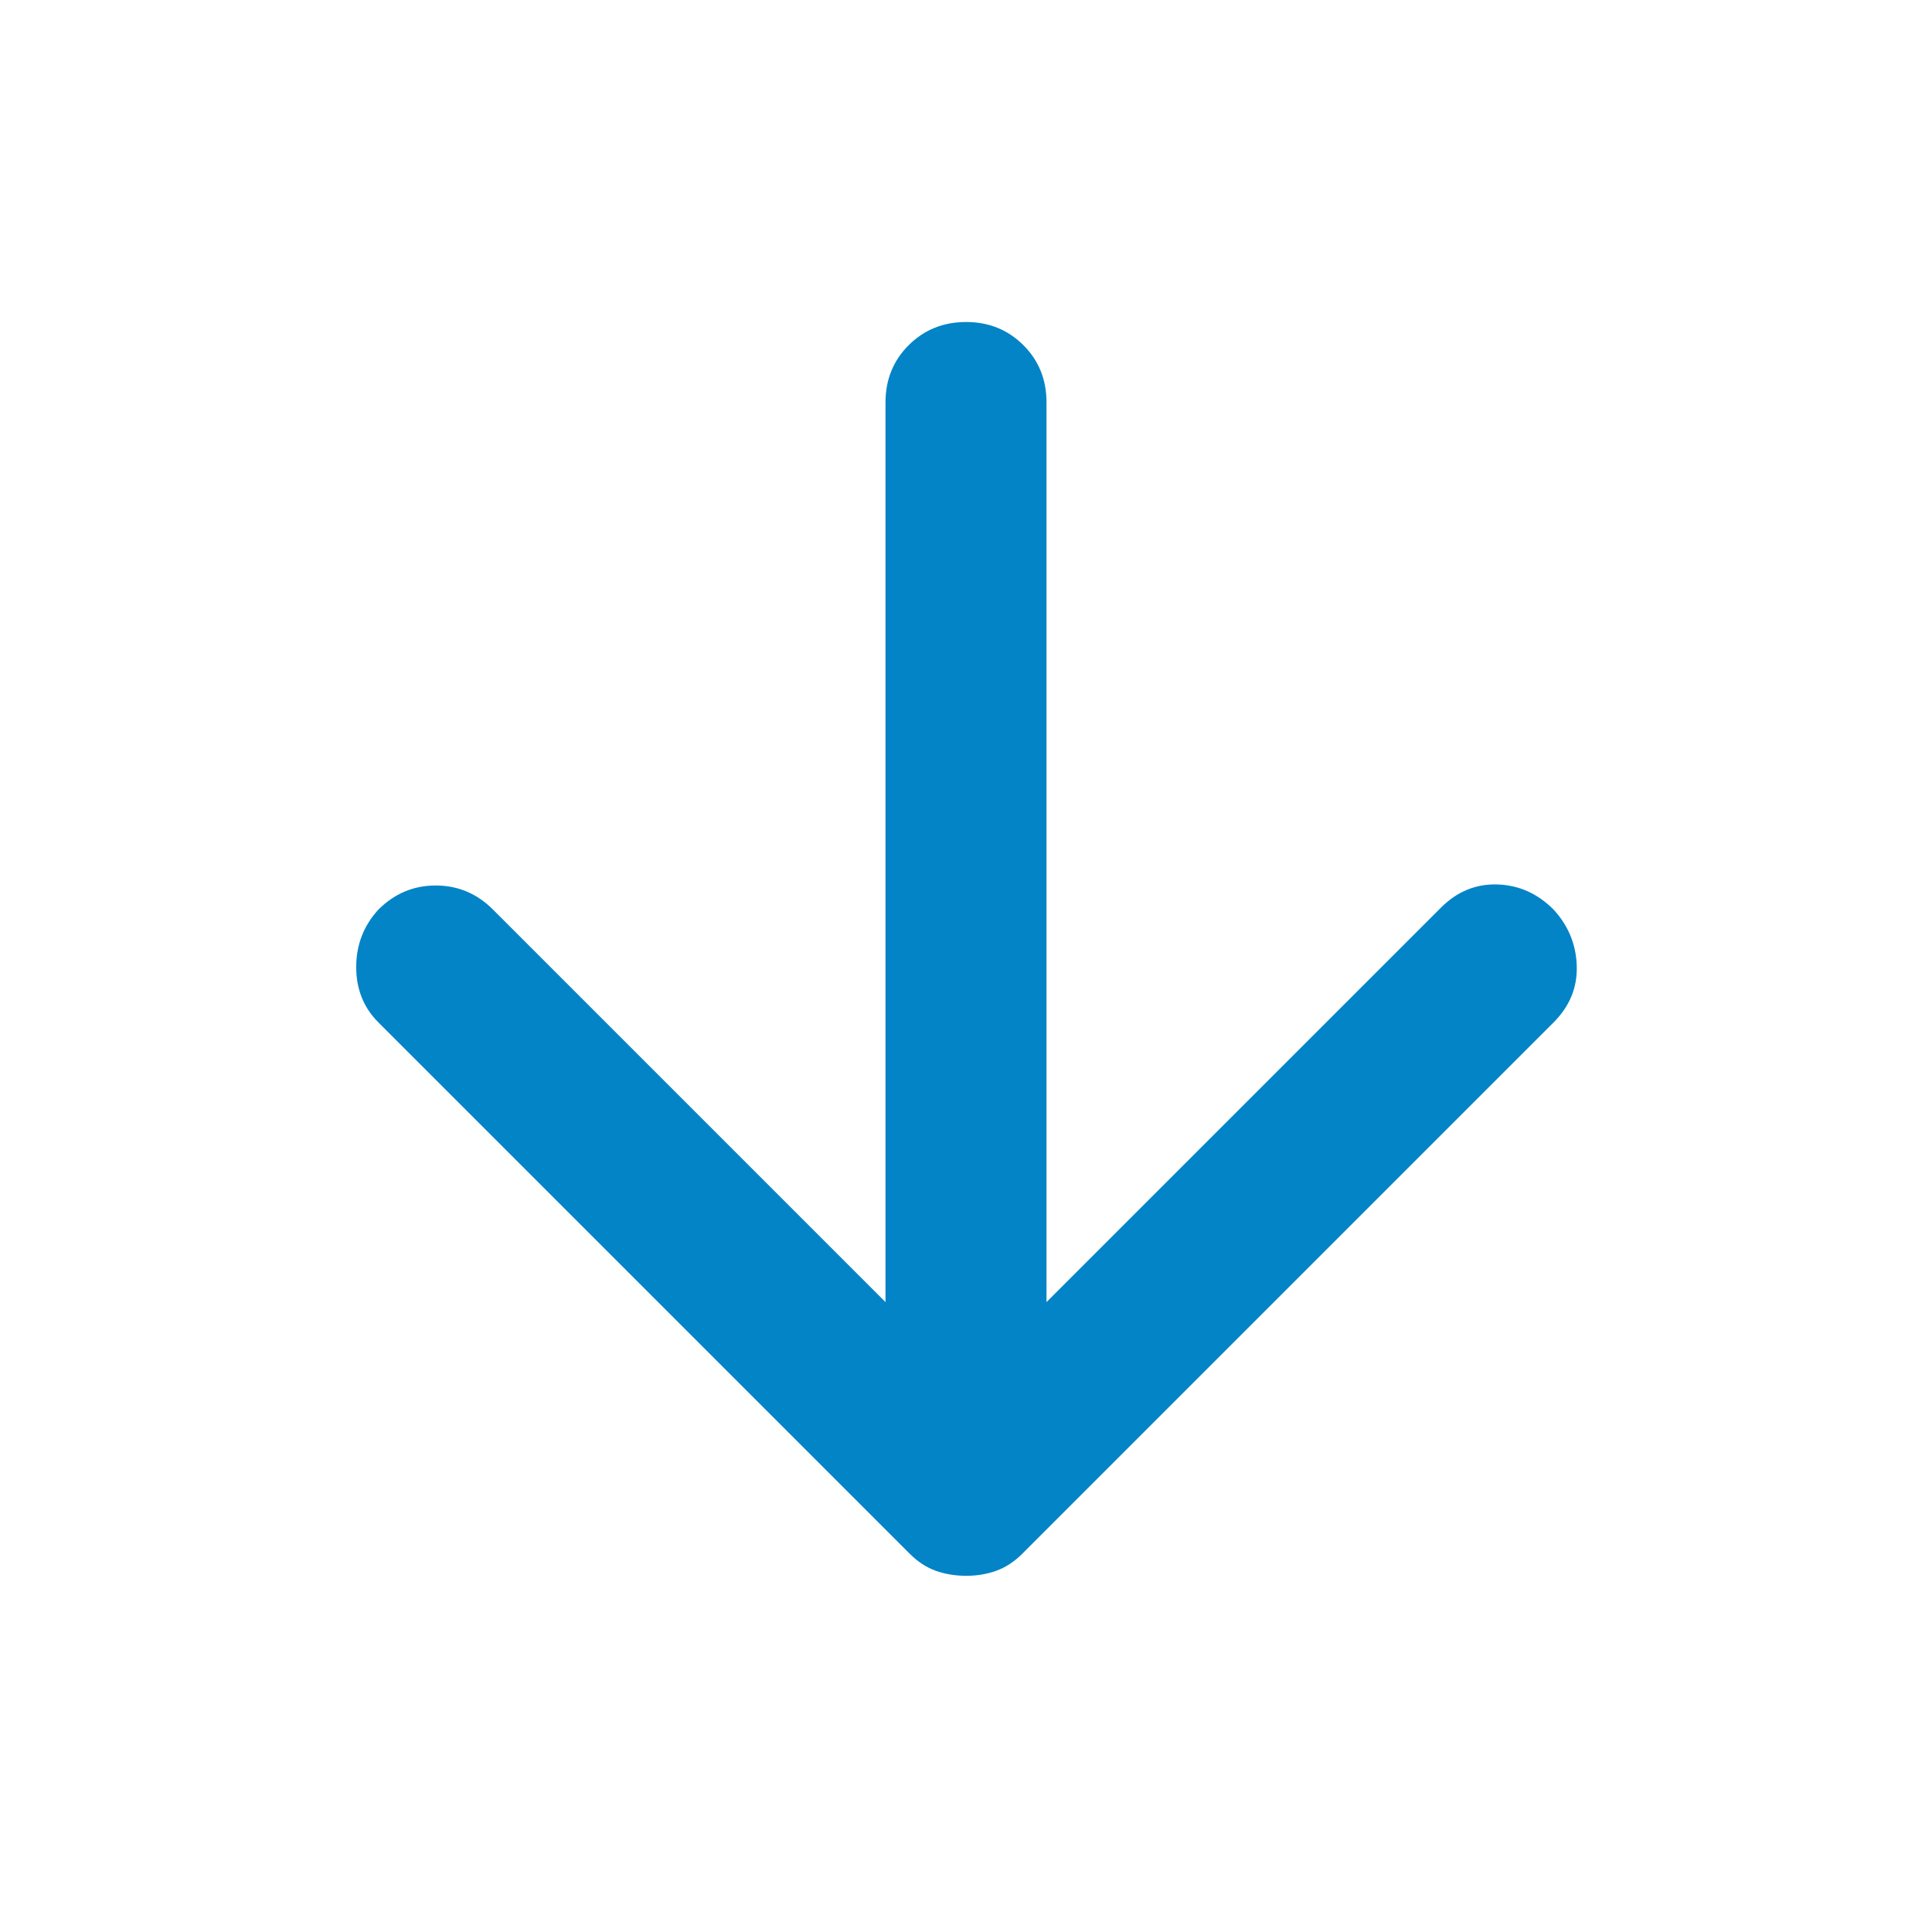 <svg xmlns="http://www.w3.org/2000/svg" width="16" height="16" viewBox="0 0 24 24"><path fill="#0284c7" d="M11 16.175V5q0-.425.288-.712T12 4q.425 0 .713.288T13 5v11.175l4.9-4.9q.3-.3.7-.288t.7.313q.275.3.287.7t-.287.7l-6.6 6.6q-.15.15-.325.213t-.375.062q-.2 0-.375-.062T11.3 19.3l-6.6-6.6q-.275-.275-.275-.687T4.7 11.3q.3-.3.713-.3t.712.3z"/></svg>